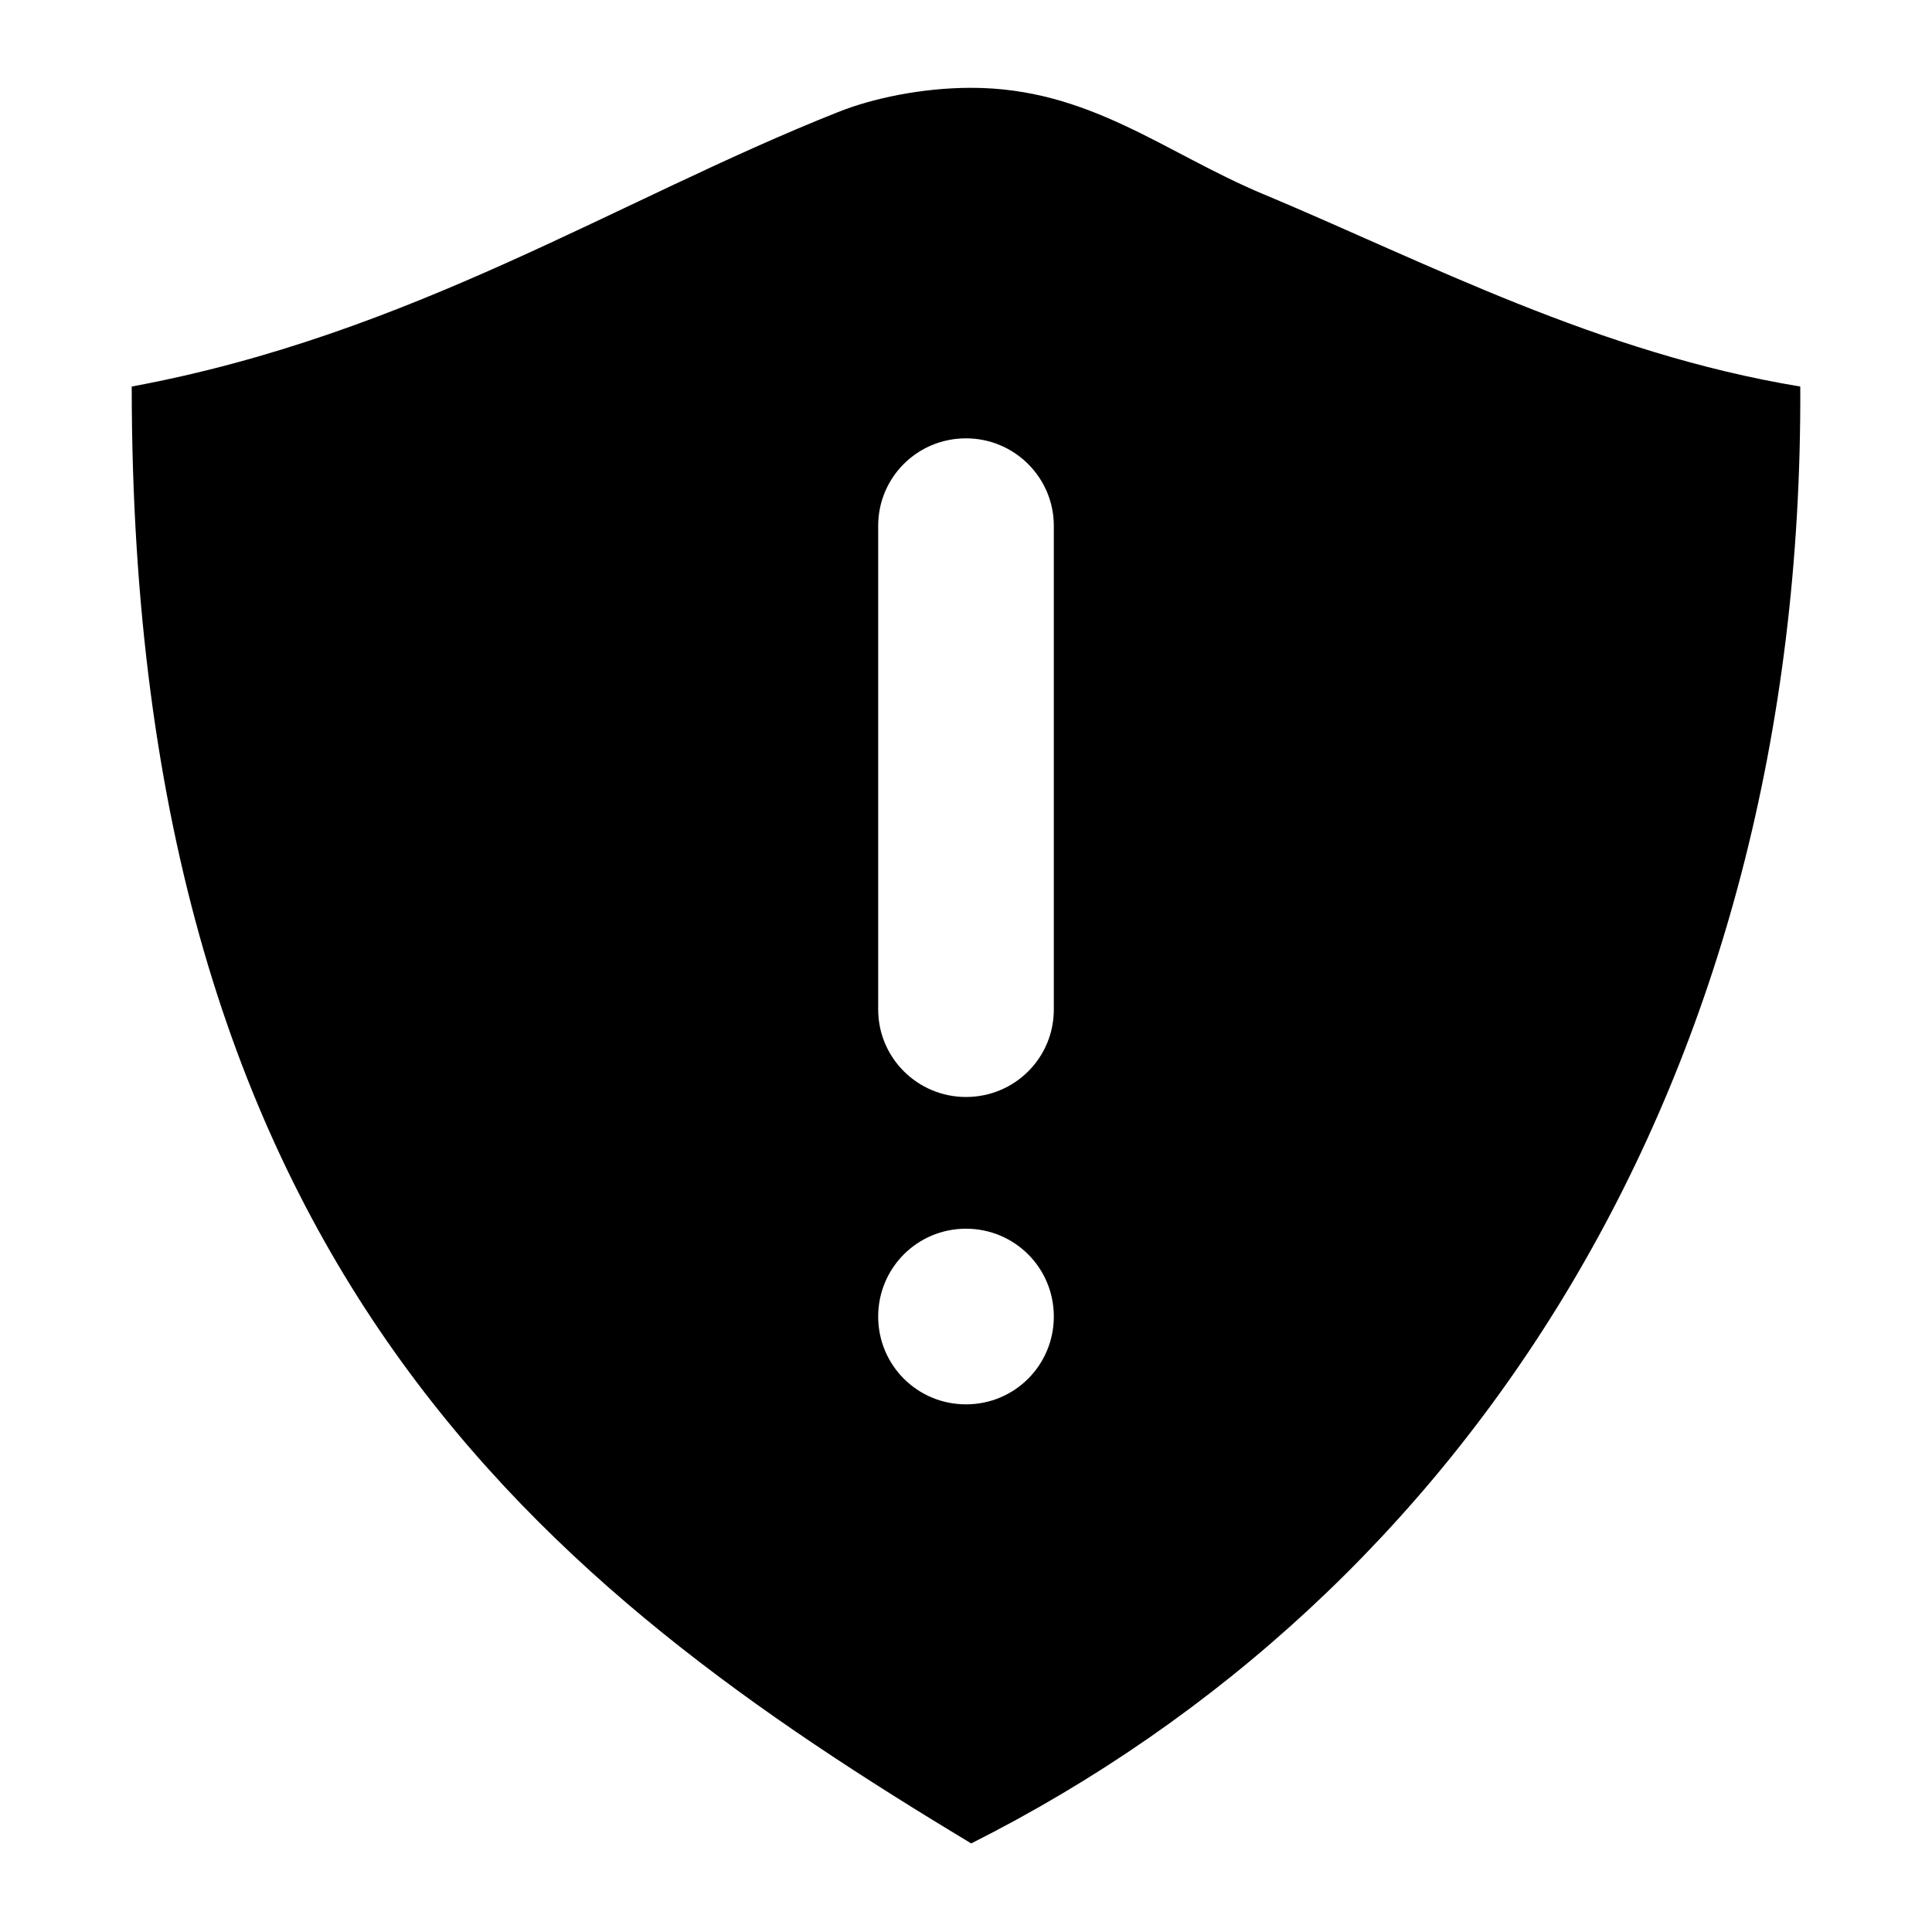 <svg width="44" height="44" viewBox="0 0 44 44" xmlns="http://www.w3.org/2000/svg"><title>Pop down menu Icons Copy 2</title><path d="M28.776 4.424C26.508 3.474 24.806 2 22.118 2c-1.134 0-2.267.245-3.033.553C14.062 4.545 9.366 7.623 3 8.803c0 20.112 9.562 27.42 19.118 33.18C33.316 36.35 41.075 24.701 41 8.803c-4.598-.76-8.49-2.815-12.223-4.38zM20 11.975c0-1.1.888-1.992 2-1.992 1.105 0 2 .894 2 1.992v11.016c0 1.1-.888 1.992-2 1.992-1.105 0-2-.893-2-1.992V11.975zm0 18.008c0-1.104.888-2 2-2 1.105 0 2 .888 2 2 0 1.105-.888 2-2 2-1.105 0-2-.888-2-2z"  fill-rule="evenodd"/></svg>